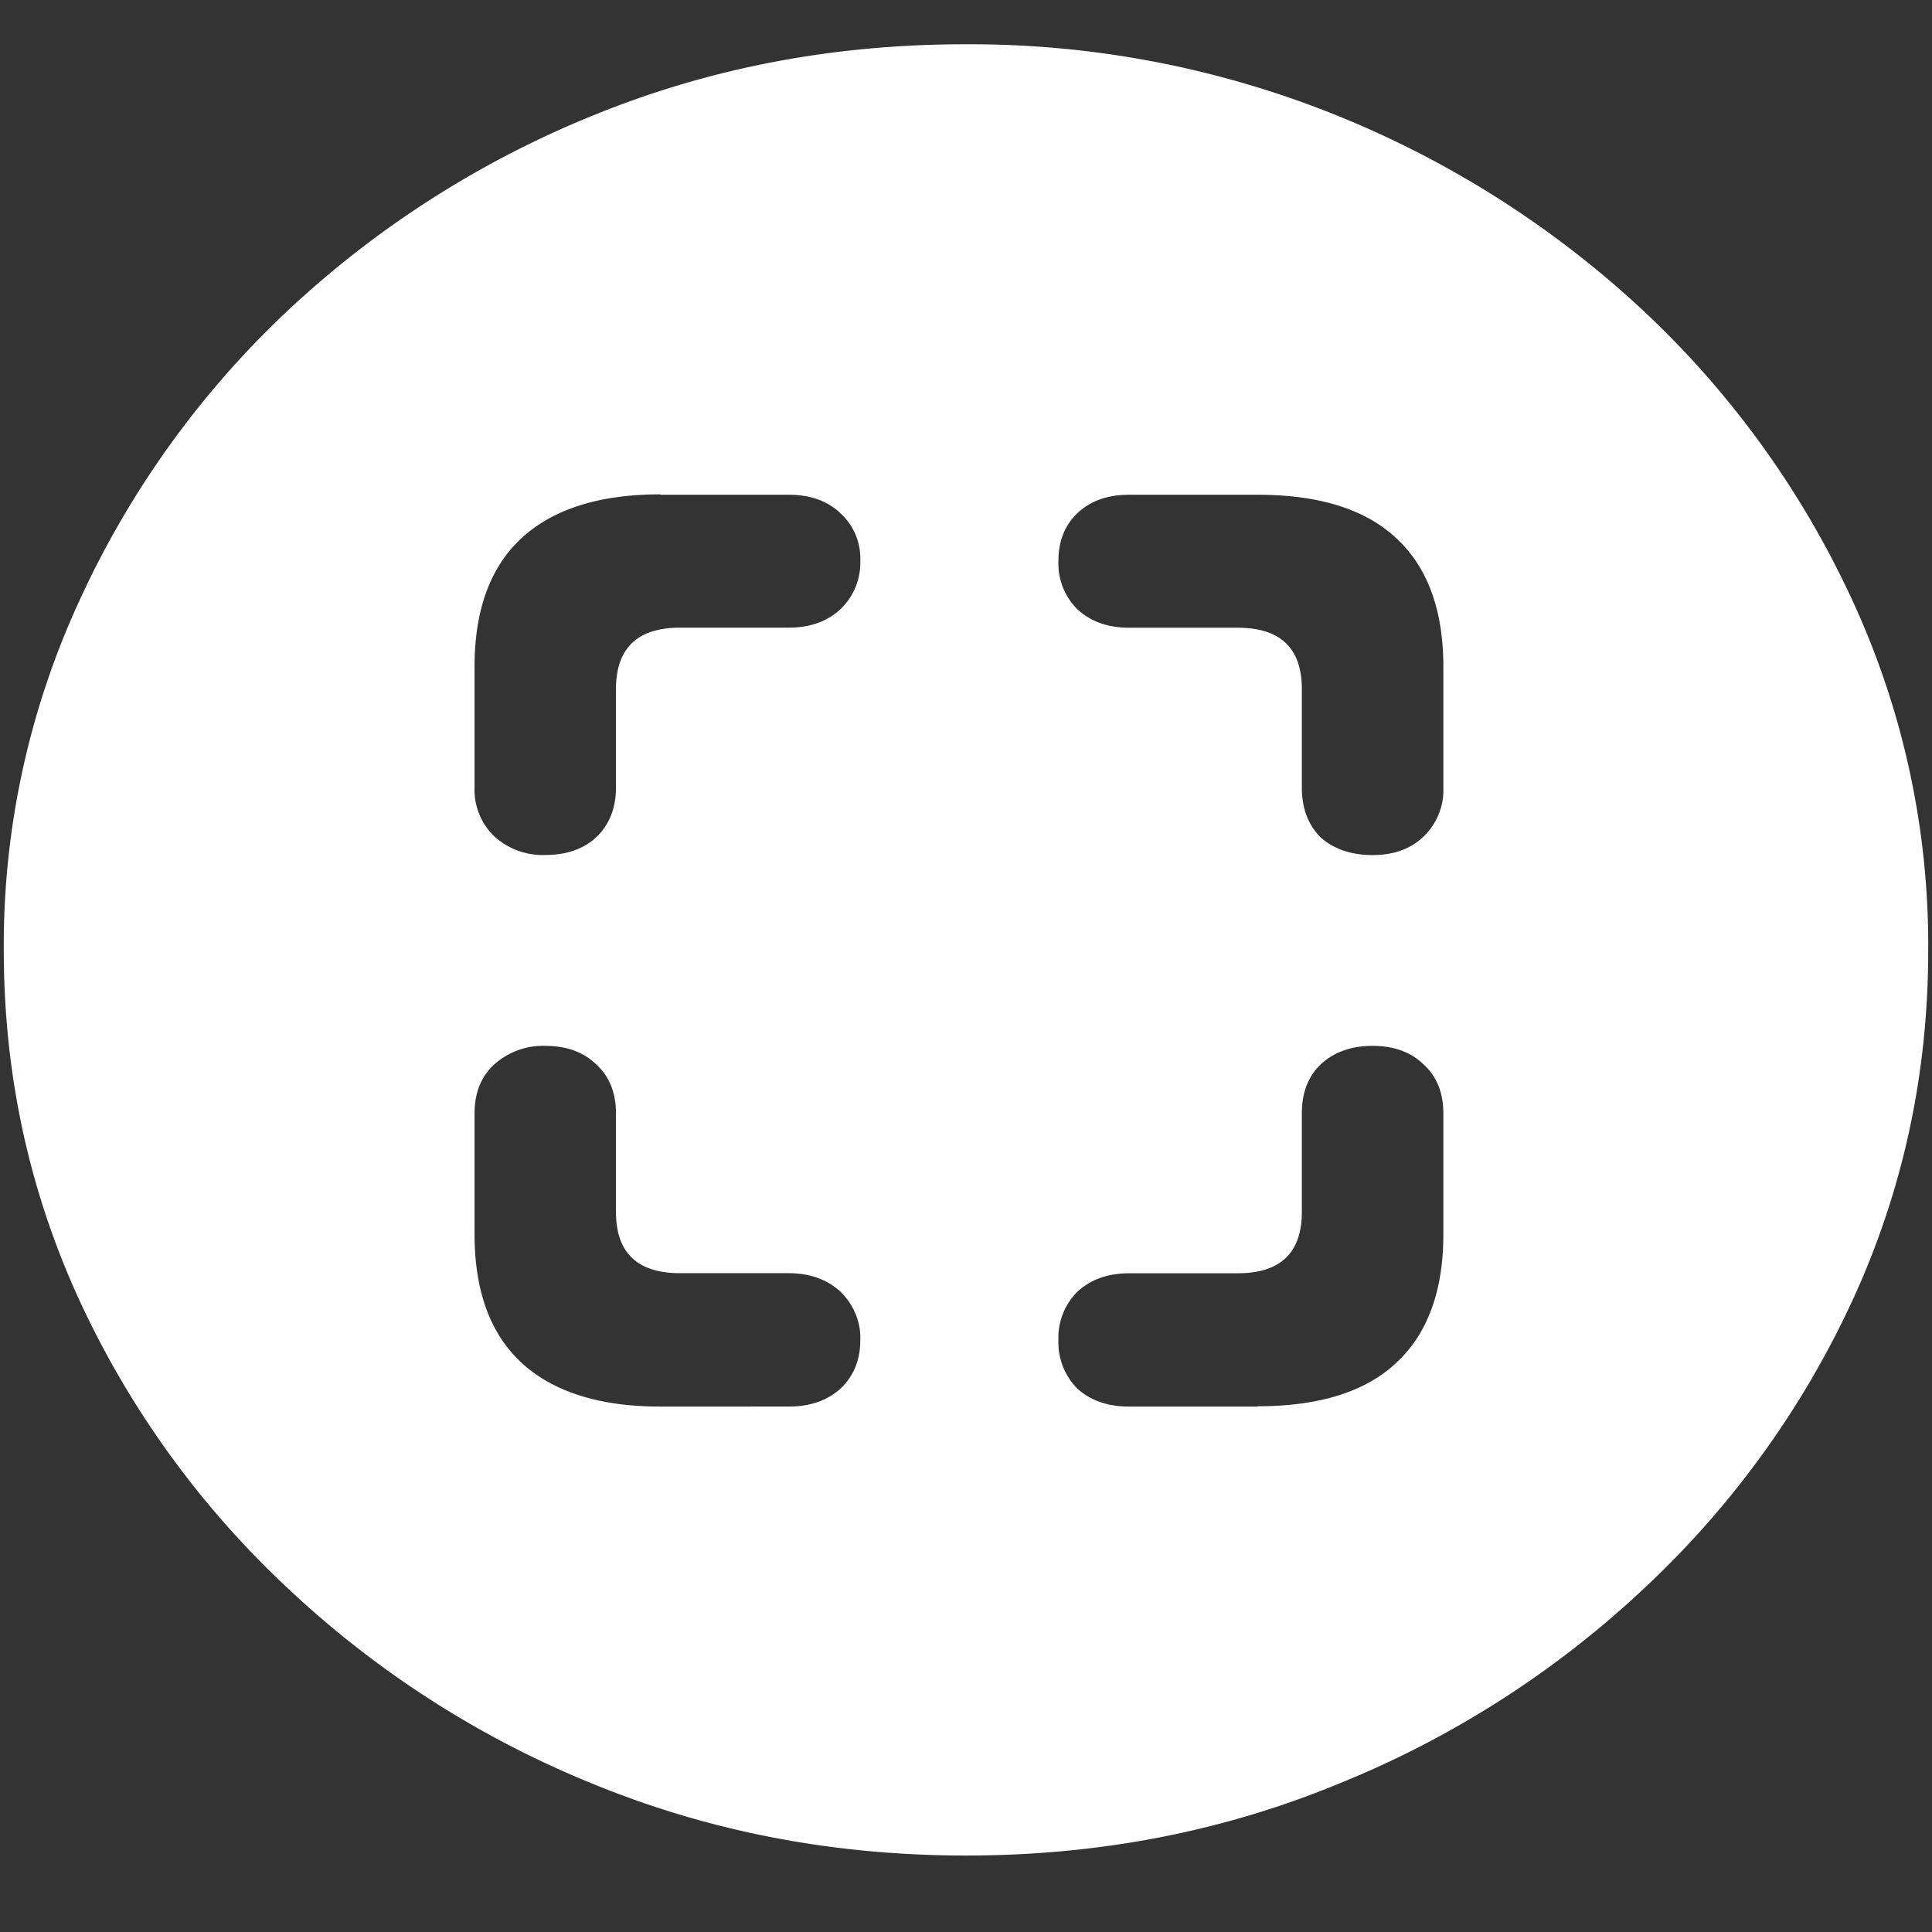 <svg xmlns="http://www.w3.org/2000/svg" width="24" height="24"><rect width="100%" height="100%" fill="#333333" stroke="none"/><path style="stroke:none;fill-rule:nonzero;fill:#fff;fill-opacity:1" d="M12 23.05c1.633 0 3.168-.292 4.605-.882a12.22 12.22 0 0 0 3.82-2.438 11.467 11.467 0 0 0 2.59-3.582c.626-1.363.938-2.808.938-4.347a10.2 10.2 0 0 0-.937-4.332 11.53 11.53 0 0 0-2.59-3.598 12.361 12.361 0 0 0-3.82-2.437A12.166 12.166 0 0 0 11.987.55c-1.633 0-3.172.293-4.617.883A12.307 12.307 0 0 0 3.562 3.87 11.523 11.523 0 0 0 .985 7.465 10.2 10.2 0 0 0 .047 11.8c0 1.539.312 2.984.937 4.347a11.467 11.467 0 0 0 2.59 3.582 12.236 12.236 0 0 0 3.809 2.438c1.445.59 2.984.883 4.617.883ZM8.203 6.146h1.594c.265 0 .48.074.644.23a.764.764 0 0 1 .246.594.796.796 0 0 1-.246.597c-.164.153-.379.23-.644.23H8.449c-.531 0-.797.255-.797.763V9.78c0 .258-.082.465-.246.621-.156.145-.367.22-.633.22a.888.888 0 0 1-.632-.231.8.8 0 0 1-.246-.606V8.281c0-.703.195-1.238.585-1.597.391-.36.965-.543 1.723-.543Zm7.418 0c.766 0 1.34.18 1.723.539.39.359.586.894.586 1.601v1.5a.8.8 0 0 1-.246.606c-.157.152-.368.23-.633.23-.266 0-.48-.074-.645-.219-.156-.156-.234-.363-.234-.617V8.56c0-.508-.266-.762-.797-.762h-1.348c-.265 0-.48-.078-.644-.23a.8.8 0 0 1-.235-.598c0-.246.079-.446.235-.594.164-.156.379-.23.644-.23ZM8.203 17.473c-.758 0-1.332-.184-1.723-.543-.39-.36-.585-.895-.585-1.598v-1.5c0-.258.082-.46.246-.61a.905.905 0 0 1 .632-.23c.266 0 .477.078.633.23.164.15.246.352.246.61v1.223c0 .508.266.761.797.761h1.348c.265 0 .48.079.644.23.164.161.254.376.246.599 0 .25-.082.449-.246.605-.164.148-.379.223-.644.223Zm7.418 0h-1.594c-.265 0-.48-.075-.644-.223a.815.815 0 0 1-.235-.605.806.806 0 0 1 .235-.598c.164-.152.379-.23.644-.23h1.348c.531 0 .797-.255.797-.762v-1.223c0-.258.078-.46.234-.61.164-.152.38-.23.645-.23s.476.078.633.23c.164.15.246.352.246.61v1.5c0 .703-.196 1.238-.586 1.598-.383.36-.957.539-1.723.539Zm0 0"/></svg>